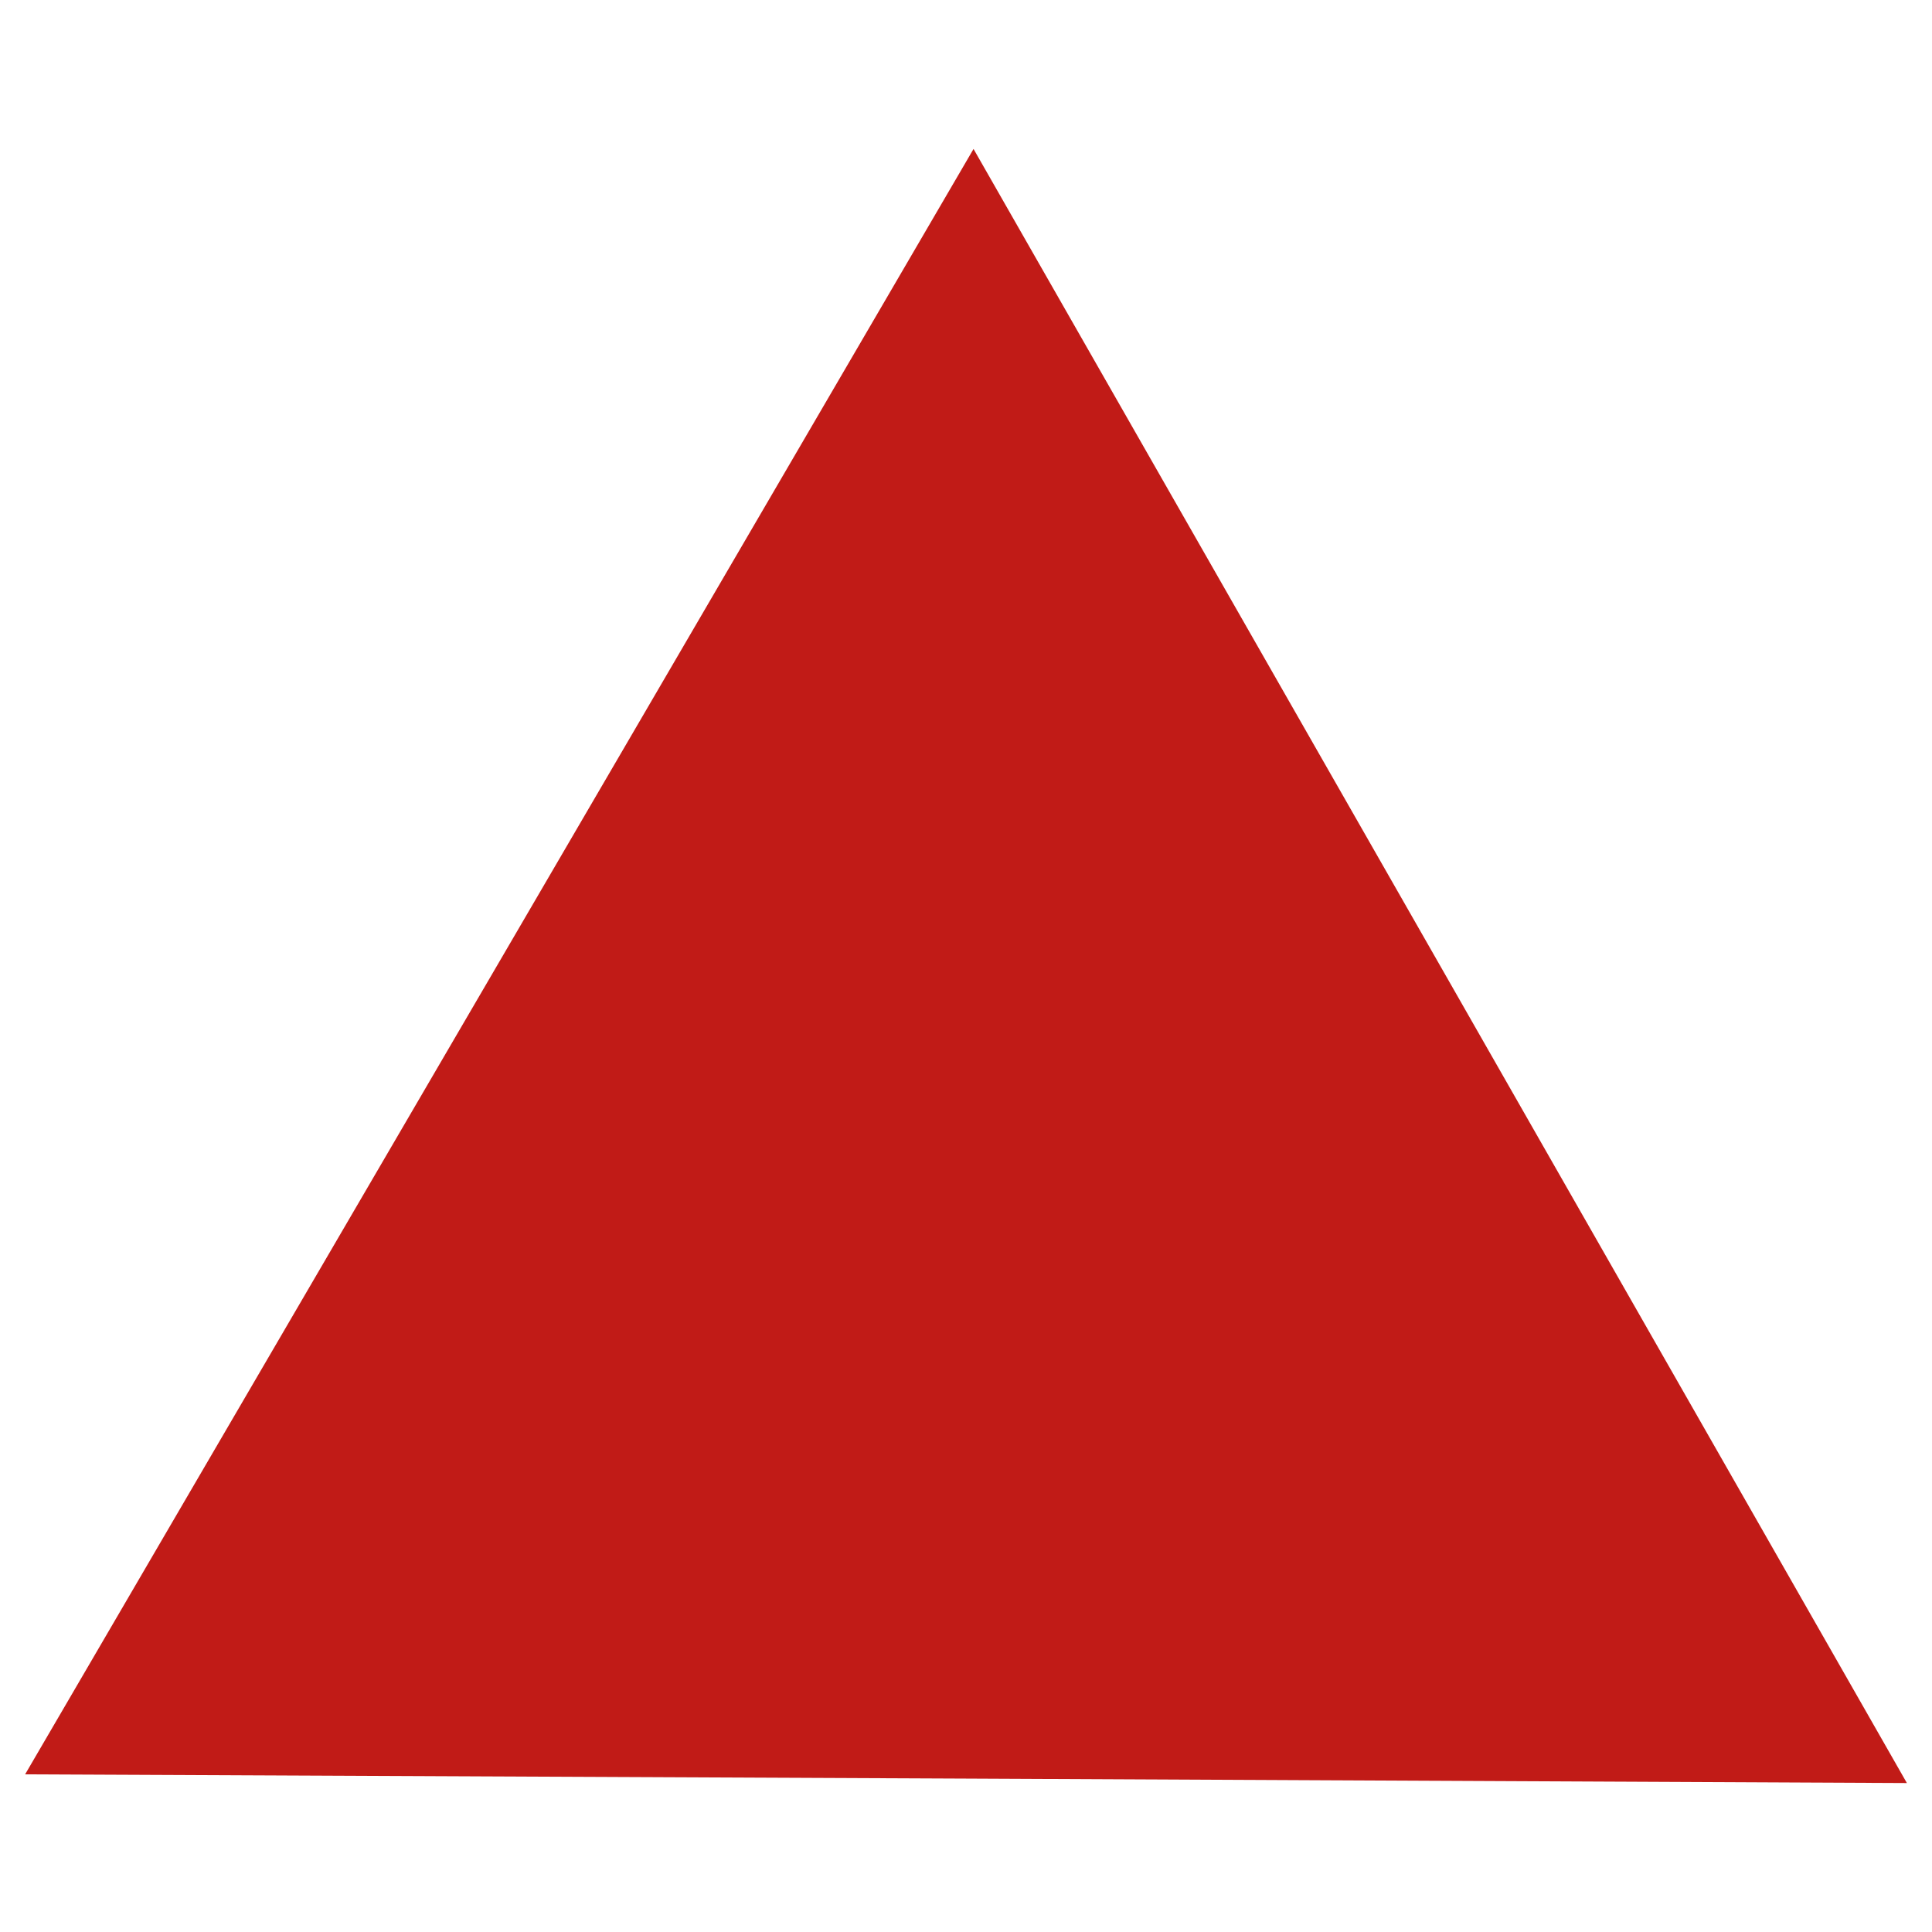 <svg xmlns="http://www.w3.org/2000/svg" viewBox="0 0 100 100"><defs><style>.cls-1{fill:#c11b17;}</style></defs><title>triangle_red</title><g id="Capa_1" data-name="Capa 1"><polygon class="cls-1" points="50 92.06 1.3 91.84 25.85 49.77 50.39 7.71 74.55 50 98.7 92.29 50 92.06"/></g></svg>